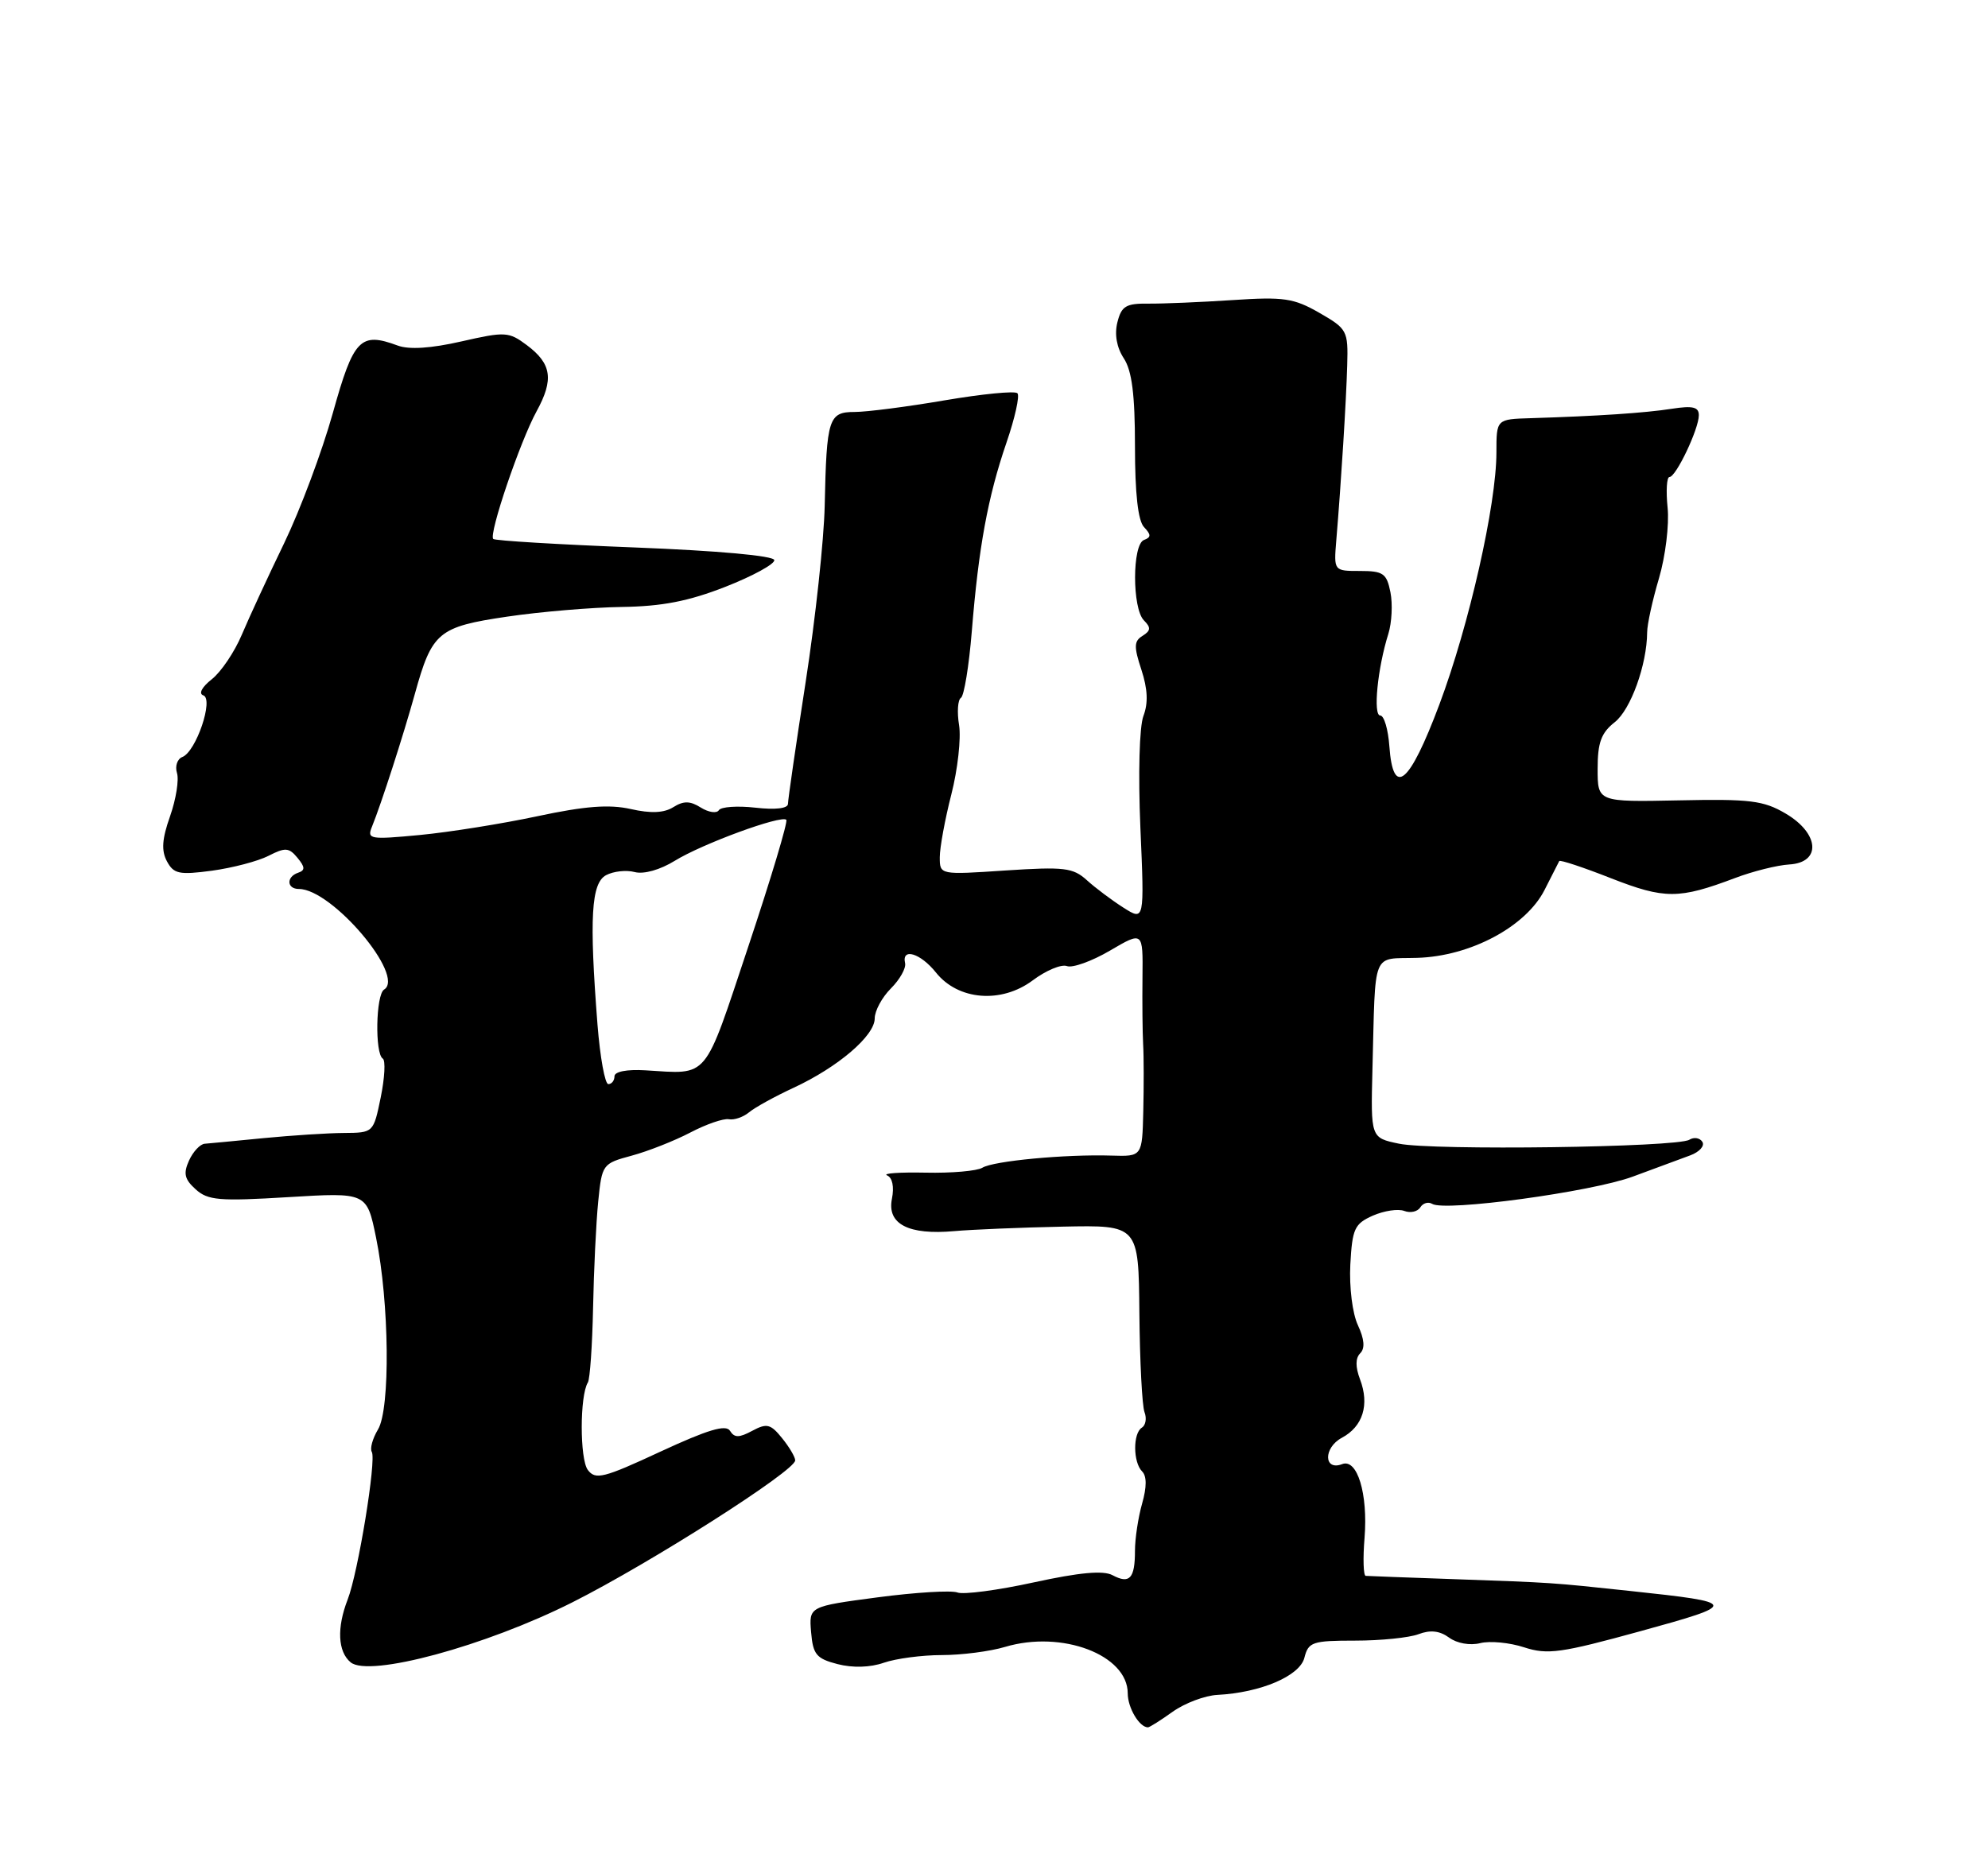 <?xml version="1.0" encoding="UTF-8" standalone="no"?>
<!DOCTYPE svg PUBLIC "-//W3C//DTD SVG 1.1//EN" "http://www.w3.org/Graphics/SVG/1.1/DTD/svg11.dtd" >
<svg xmlns="http://www.w3.org/2000/svg" xmlns:xlink="http://www.w3.org/1999/xlink" version="1.1" viewBox="0 0 275 256">
 <g >
 <path fill="currentColor"
d=" M 162.23 236.83 C 163.91 235.64 166.68 234.60 168.39 234.51 C 174.40 234.20 179.81 231.89 180.44 229.36 C 180.99 227.19 181.54 227.00 187.45 227.00 C 190.98 227.00 194.93 226.60 196.22 226.11 C 197.85 225.49 199.15 225.63 200.45 226.58 C 201.53 227.38 203.35 227.70 204.75 227.35 C 206.09 227.01 208.83 227.27 210.84 227.93 C 214.08 228.98 215.92 228.72 226.90 225.70 C 240.62 221.93 240.57 221.74 225.50 220.13 C 214.43 218.95 215.02 218.99 201.00 218.49 C 194.68 218.27 189.24 218.07 188.92 218.04 C 188.60 218.02 188.52 215.64 188.76 212.75 C 189.24 206.67 187.75 201.77 185.66 202.58 C 183.10 203.56 183.05 200.31 185.61 198.94 C 188.53 197.38 189.47 194.37 188.13 190.84 C 187.48 189.12 187.49 187.91 188.16 187.24 C 188.84 186.56 188.74 185.30 187.84 183.36 C 187.08 181.74 186.63 178.11 186.79 174.97 C 187.06 170.00 187.37 169.33 189.90 168.20 C 191.45 167.52 193.41 167.22 194.26 167.55 C 195.11 167.87 196.10 167.65 196.47 167.05 C 196.84 166.46 197.58 166.24 198.11 166.57 C 199.89 167.67 220.13 164.92 225.86 162.80 C 228.96 161.65 232.54 160.33 233.81 159.86 C 235.08 159.39 235.84 158.55 235.49 157.99 C 235.14 157.43 234.33 157.30 233.68 157.70 C 231.98 158.75 198.15 159.21 193.51 158.24 C 189.61 157.43 189.61 157.43 189.85 147.97 C 190.29 131.21 189.68 132.72 196.03 132.53 C 203.38 132.32 211.07 128.22 213.65 123.15 C 214.67 121.14 215.59 119.34 215.69 119.14 C 215.80 118.94 219.03 120.01 222.86 121.52 C 230.28 124.42 232.24 124.42 240.00 121.49 C 242.47 120.55 245.85 119.71 247.50 119.61 C 251.98 119.35 251.69 115.31 247.00 112.56 C 243.95 110.76 242.06 110.53 232.25 110.74 C 221.00 110.97 221.00 110.97 221.00 106.38 C 221.00 102.75 221.49 101.40 223.36 99.93 C 225.58 98.19 227.82 91.97 227.85 87.50 C 227.85 86.40 228.59 83.03 229.49 80.00 C 230.38 76.97 230.92 72.59 230.68 70.25 C 230.44 67.91 230.56 66.00 230.94 66.00 C 231.84 66.00 235.00 59.36 235.00 57.45 C 235.00 56.31 234.16 56.11 231.25 56.56 C 227.55 57.14 221.04 57.57 211.75 57.86 C 207.00 58.00 207.00 58.00 207.00 62.59 C 207.00 69.82 203.22 86.51 199.11 97.47 C 194.95 108.55 192.71 110.42 192.19 103.25 C 192.02 100.91 191.46 99.00 190.93 99.00 C 189.91 99.00 190.56 92.42 192.05 87.70 C 192.53 86.16 192.66 83.57 192.34 81.95 C 191.82 79.33 191.34 79.00 188.12 79.00 C 184.50 79.00 184.50 79.00 184.85 74.75 C 185.53 66.63 186.22 55.47 186.36 50.54 C 186.50 45.75 186.36 45.50 182.50 43.28 C 178.96 41.25 177.59 41.05 170.50 41.52 C 166.10 41.81 160.86 42.03 158.86 42.01 C 155.76 41.97 155.13 42.35 154.57 44.59 C 154.15 46.26 154.47 48.07 155.45 49.57 C 156.58 51.29 157.00 54.58 157.00 61.76 C 157.00 68.26 157.42 72.05 158.25 72.93 C 159.25 73.98 159.25 74.34 158.25 74.71 C 156.61 75.31 156.60 84.20 158.24 85.84 C 159.23 86.83 159.19 87.26 158.06 87.97 C 156.86 88.70 156.83 89.46 157.89 92.67 C 158.76 95.33 158.85 97.28 158.17 99.06 C 157.61 100.54 157.43 107.06 157.75 114.53 C 158.31 127.43 158.31 127.43 155.40 125.58 C 153.81 124.57 151.53 122.86 150.35 121.79 C 148.43 120.05 147.22 119.91 139.10 120.44 C 130.00 121.05 130.00 121.05 130.00 118.61 C 130.00 117.26 130.72 113.35 131.60 109.91 C 132.48 106.47 132.96 102.16 132.67 100.34 C 132.37 98.52 132.49 96.82 132.93 96.55 C 133.36 96.28 134.04 92.14 134.43 87.35 C 135.37 75.71 136.65 68.76 139.22 61.26 C 140.40 57.83 141.08 54.75 140.74 54.41 C 140.40 54.06 135.87 54.51 130.68 55.39 C 125.50 56.28 119.89 57.00 118.23 57.00 C 114.62 57.00 114.34 57.88 114.08 70.00 C 113.98 74.67 112.80 85.63 111.45 94.34 C 110.10 103.05 109.00 110.65 109.00 111.22 C 109.00 111.86 107.27 112.07 104.48 111.75 C 102.00 111.47 99.73 111.63 99.44 112.10 C 99.15 112.57 98.03 112.41 96.95 111.74 C 95.46 110.80 94.56 110.79 93.14 111.68 C 91.85 112.49 90.02 112.57 87.25 111.94 C 84.26 111.27 80.93 111.53 74.36 112.93 C 69.49 113.97 62.17 115.14 58.10 115.53 C 51.13 116.19 50.74 116.12 51.46 114.37 C 52.74 111.22 55.78 101.80 57.39 96.00 C 59.76 87.45 60.61 86.73 70.15 85.32 C 74.74 84.64 81.88 84.04 86.00 83.98 C 91.59 83.90 95.24 83.19 100.35 81.19 C 104.12 79.71 107.16 78.05 107.11 77.50 C 107.06 76.90 99.36 76.20 87.85 75.75 C 77.30 75.34 68.47 74.81 68.23 74.57 C 67.58 73.92 71.95 61.05 74.23 56.90 C 76.64 52.50 76.31 50.32 72.87 47.75 C 70.38 45.89 69.89 45.86 63.83 47.24 C 59.62 48.20 56.60 48.40 55.01 47.81 C 49.84 45.90 48.91 46.86 46.04 57.15 C 44.56 62.45 41.53 70.55 39.31 75.15 C 37.09 79.74 34.45 85.45 33.45 87.82 C 32.45 90.20 30.58 92.97 29.30 93.98 C 27.93 95.06 27.44 95.98 28.12 96.21 C 29.60 96.70 27.12 104.02 25.22 104.74 C 24.52 105.02 24.19 106.01 24.48 106.95 C 24.78 107.89 24.35 110.58 23.53 112.92 C 22.41 116.08 22.30 117.69 23.09 119.17 C 24.03 120.92 24.78 121.08 29.33 120.47 C 32.17 120.08 35.69 119.16 37.15 118.41 C 39.46 117.23 39.97 117.26 41.15 118.69 C 42.21 119.97 42.23 120.42 41.25 120.75 C 39.58 121.31 39.65 123.00 41.35 123.00 C 45.92 123.00 56.13 135.06 53.13 136.92 C 51.99 137.62 51.84 145.78 52.95 146.47 C 53.35 146.72 53.22 149.12 52.67 151.82 C 51.66 156.73 51.66 156.73 47.58 156.76 C 45.34 156.77 40.35 157.10 36.50 157.47 C 32.65 157.85 28.98 158.20 28.33 158.25 C 27.69 158.29 26.71 159.34 26.15 160.57 C 25.34 162.36 25.52 163.16 27.06 164.55 C 28.75 166.09 30.33 166.22 39.86 165.64 C 50.74 164.98 50.74 164.98 52.02 171.24 C 53.86 180.20 54.01 194.94 52.29 197.78 C 51.54 199.03 51.15 200.43 51.43 200.89 C 52.09 201.96 49.54 217.61 48.09 221.32 C 46.57 225.23 46.73 228.53 48.50 230.00 C 51.06 232.12 67.15 227.76 79.20 221.69 C 90.03 216.23 110.00 203.50 110.00 202.06 C 110.00 201.60 109.18 200.21 108.18 198.98 C 106.60 197.02 106.07 196.89 104.06 197.97 C 102.23 198.95 101.59 198.95 100.98 197.97 C 100.42 197.06 97.92 197.81 91.36 200.85 C 83.47 204.52 82.37 204.79 81.31 203.38 C 80.19 201.87 80.19 193.11 81.32 191.28 C 81.61 190.82 81.93 186.17 82.04 180.97 C 82.14 175.76 82.46 169.14 82.75 166.25 C 83.27 161.09 83.34 160.99 87.38 159.90 C 89.64 159.29 93.29 157.85 95.49 156.70 C 97.70 155.54 100.10 154.72 100.82 154.86 C 101.55 155.00 102.81 154.57 103.62 153.90 C 104.42 153.23 107.20 151.70 109.79 150.50 C 115.94 147.64 121.00 143.31 121.00 140.91 C 121.00 139.86 122.01 137.99 123.24 136.76 C 124.48 135.52 125.36 133.95 125.20 133.26 C 124.70 131.08 127.34 131.89 129.47 134.56 C 132.54 138.41 138.51 138.89 142.85 135.65 C 144.69 134.27 146.82 133.38 147.59 133.67 C 148.35 133.96 151.03 133.00 153.54 131.53 C 158.11 128.85 158.11 128.85 158.04 135.18 C 158.00 138.65 158.04 142.85 158.13 144.50 C 158.23 146.15 158.23 150.32 158.15 153.76 C 158.00 160.02 158.00 160.02 153.75 159.89 C 147.37 159.69 137.41 160.63 135.89 161.57 C 135.15 162.02 131.62 162.33 128.03 162.25 C 124.44 162.18 122.04 162.34 122.71 162.63 C 123.45 162.94 123.71 164.21 123.38 165.87 C 122.68 169.36 125.66 170.91 132.01 170.34 C 134.48 170.12 141.22 169.84 147.00 169.72 C 157.50 169.50 157.50 169.50 157.61 181.67 C 157.67 188.36 157.99 194.53 158.32 195.39 C 158.65 196.24 158.48 197.20 157.96 197.53 C 156.70 198.30 156.73 202.33 157.99 203.59 C 158.64 204.24 158.64 205.75 157.99 208.03 C 157.45 209.93 157.00 212.88 157.00 214.58 C 157.00 218.40 156.26 219.21 153.90 217.95 C 152.62 217.26 149.35 217.56 143.01 218.94 C 138.03 220.03 133.27 220.66 132.44 220.34 C 131.60 220.02 126.64 220.32 121.41 221.01 C 111.90 222.27 111.90 222.27 112.20 225.83 C 112.46 228.93 112.93 229.49 115.86 230.25 C 117.96 230.79 120.37 230.72 122.26 230.06 C 123.93 229.48 127.54 229.00 130.28 229.00 C 133.02 229.00 136.96 228.49 139.03 227.87 C 146.89 225.52 156.00 228.97 156.00 234.30 C 156.00 236.30 157.61 239.00 158.80 239.00 C 159.01 239.00 160.56 238.03 162.23 236.83 Z  M 82.65 141.75 C 81.50 126.97 81.78 122.19 83.84 121.09 C 84.85 120.55 86.63 120.35 87.80 120.66 C 89.06 120.99 91.32 120.35 93.36 119.09 C 97.15 116.75 108.07 112.74 108.77 113.43 C 109.01 113.68 106.65 121.55 103.52 130.94 C 97.27 149.68 98.16 148.62 89.25 148.09 C 86.71 147.94 85.00 148.27 85.00 148.92 C 85.00 149.51 84.62 150.00 84.15 150.00 C 83.68 150.00 83.01 146.29 82.65 141.75 Z "/>
</g>
</svg>